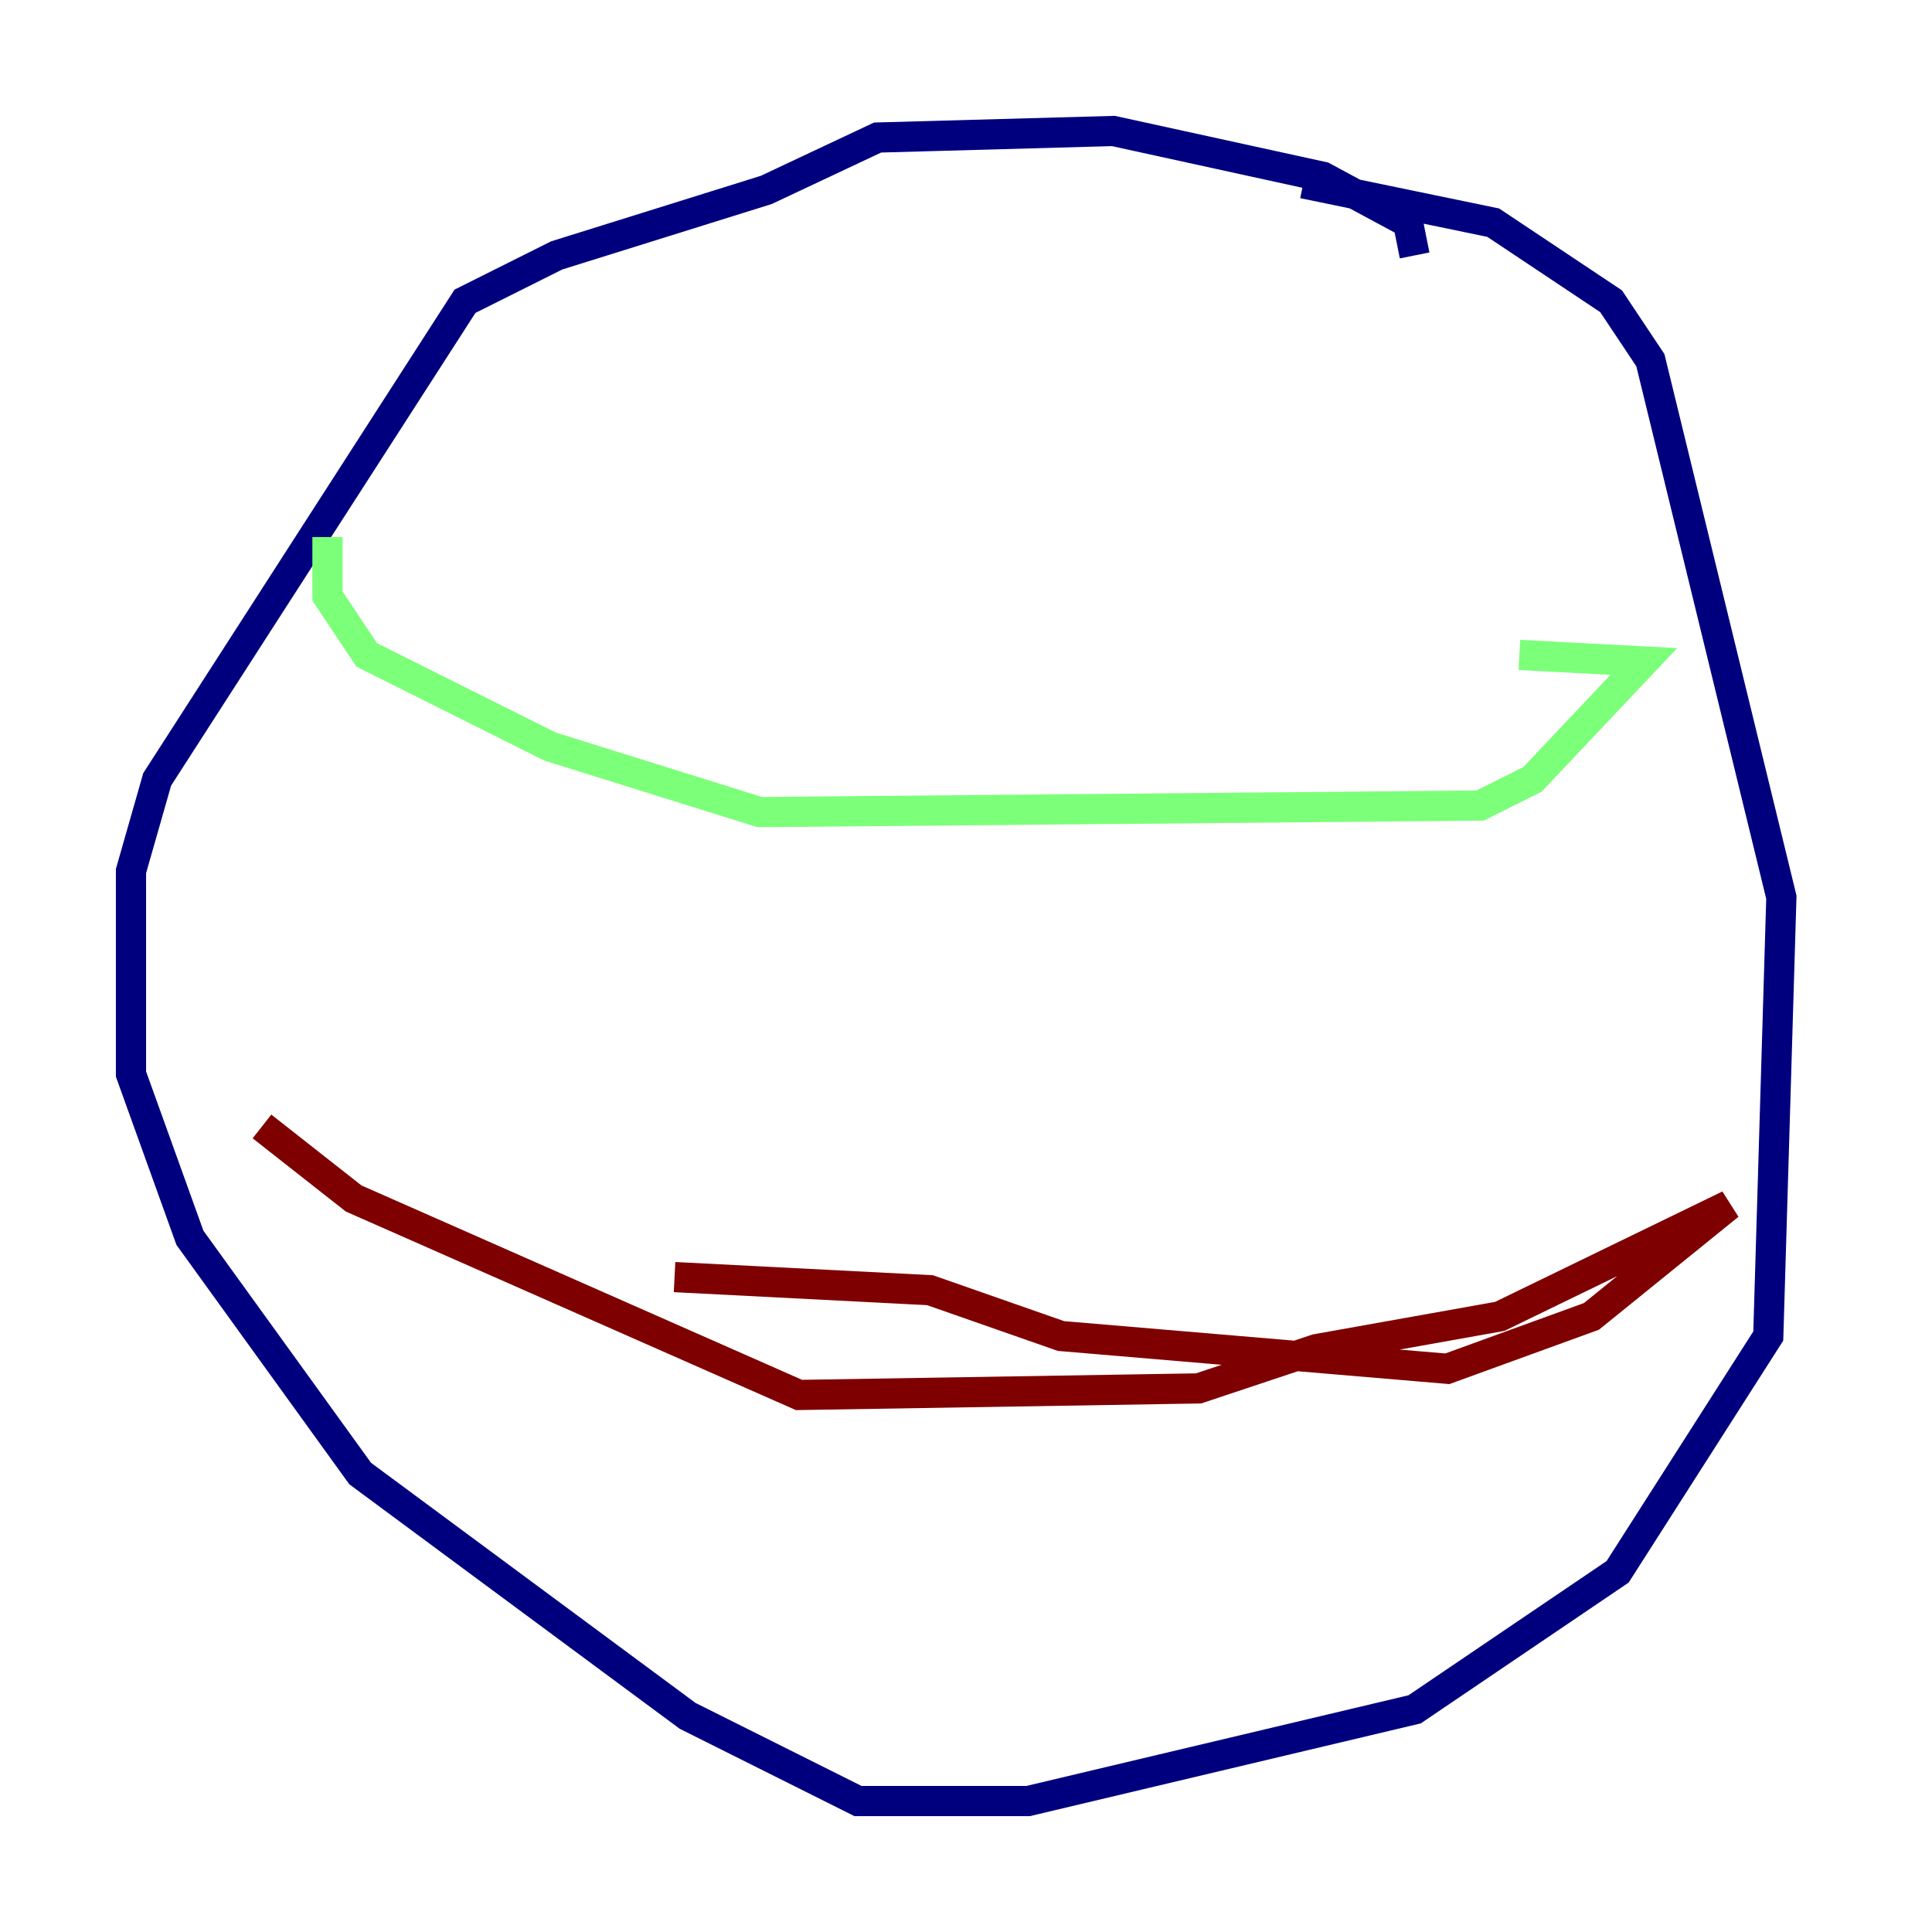 <?xml version="1.0" encoding="utf-8" ?>
<svg baseProfile="tiny" height="128" version="1.2" viewBox="0,0,128,128" width="128" xmlns="http://www.w3.org/2000/svg" xmlns:ev="http://www.w3.org/2001/xml-events" xmlns:xlink="http://www.w3.org/1999/xlink"><defs /><polyline fill="none" points="93.722,16.922 93.288,14.752 87.647,11.715 73.763,8.678 58.142,9.112 50.766,12.583 36.881,16.922 30.807,19.959 10.414,51.634 8.678,57.709 8.678,71.159 12.583,82.007 23.864,97.627 45.559,113.681 56.841,119.322 68.122,119.322 93.722,113.248 107.173,104.136 117.153,88.515 118.02,59.444 109.342,23.864 106.739,19.959 98.929,14.752 86.346,12.149" stroke="#00007f" stroke-width="2" /><polyline fill="none" points="21.695,35.58 21.695,39.485 24.298,43.39 36.447,49.464 50.332,53.803 98.061,53.37 101.532,51.634 108.909,43.824 100.664,43.39" stroke="#7cff79" stroke-width="2" /><polyline fill="none" points="17.356,74.63 23.43,79.403 52.936,92.42 79.403,91.986 87.214,89.383 99.363,87.214 114.549,79.837 105.437,87.214 95.891,90.685 70.291,88.515 61.614,85.478 44.691,84.61" stroke="#7f0000" stroke-width="2" /></svg>